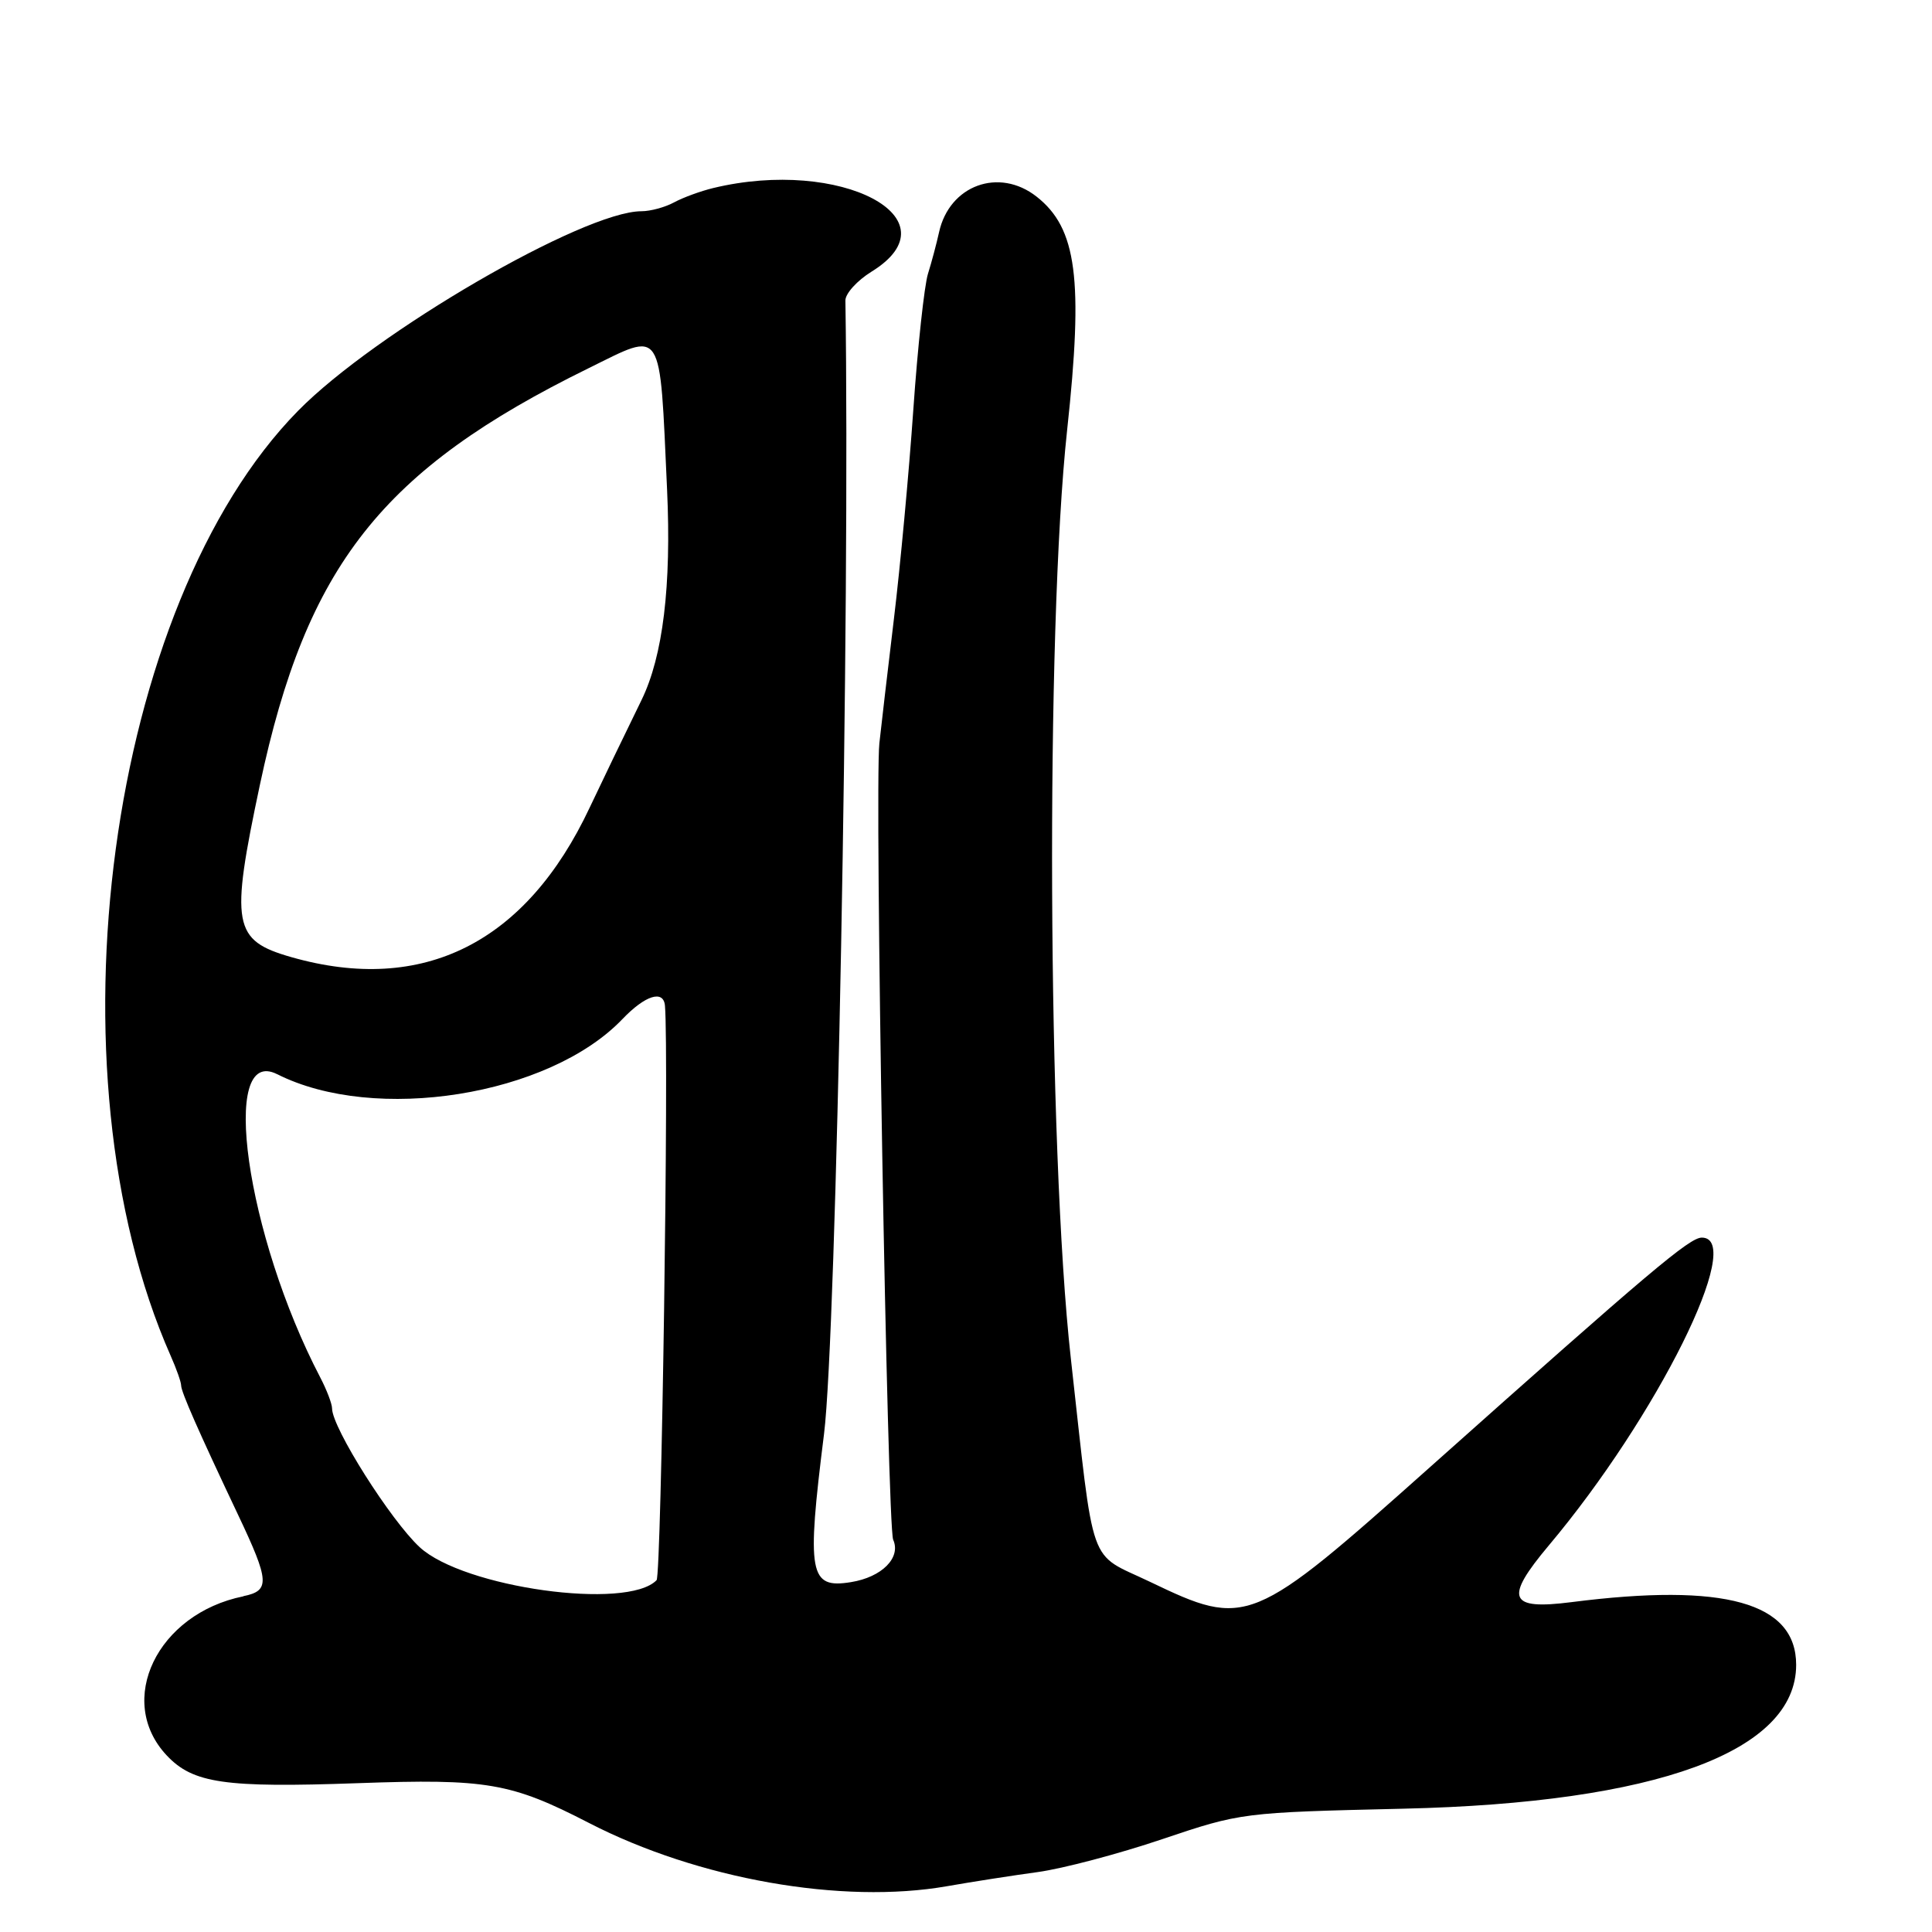 <?xml version="1.0" encoding="UTF-8"?>
<svg id="Layer_1" data-name="Layer 1" xmlns="http://www.w3.org/2000/svg" viewBox="0 0 256 256">
  <path d="M32.25,211.52c-11.42,2.31-16.97,13.83-10.16,21.08,3.48,3.7,7.64,4.31,25.32,3.68,17.11-.61,20.29-.06,30.63,5.27,14.45,7.45,33.54,10.82,47.46,8.38,3.3-.58,8.7-1.42,12-1.87,3.3-.45,10.73-2.41,16.5-4.36,10.44-3.52,10.61-3.54,32-4.04,33.48-.77,52-7.56,52-19.06,0-8.26-9.48-10.9-29.76-8.31-8.35,1.07-8.95-.45-3-7.53,14.33-17.05,26.12-40.77,20.26-40.77-1.63,0-6.87,4.43-35.9,30.31-23.79,21.22-24.38,21.46-37.24,15.29-8.29-3.97-7.29-1.15-10.47-29.6-3.08-27.59-3.36-96.53-.49-123,2.17-20.02,1.29-26.74-4.04-30.93-4.98-3.92-11.56-1.52-12.93,4.71-.33,1.5-.99,3.98-1.47,5.51-.48,1.53-1.36,9.63-1.94,18-.58,8.37-1.74,20.84-2.57,27.71-.83,6.88-1.69,14.3-1.93,16.5-.64,6.12,1.05,103.79,1.83,105.53,1.07,2.38-1.49,4.96-5.59,5.62-5.54.9-5.9-1.07-3.57-19.65,1.64-13.14,3.46-109.57,2.83-150.17-.01-.92,1.55-2.64,3.47-3.83,11.36-7.02-4.07-15.16-21-11.07-1.65.4-3.98,1.25-5.18,1.9-1.2.65-3.14,1.17-4.31,1.17-7.66,0-35.3,16.06-45.5,26.44-25.23,25.66-33.57,87.47-16.89,125.21.77,1.73,1.39,3.5,1.39,3.93,0,.86,2.27,6.01,7.56,17.18,4.16,8.78,4.24,10.03.69,10.75ZM34.44,103.98c6.18-29.08,16.16-41.73,43.53-55.18,10.02-4.92,9.41-5.88,10.42,16.05q.88,19.19-3.39,27.92c-2.35,4.8-5.43,11.2-6.86,14.23-8.43,17.95-22.09,24.8-39.52,19.83-7.77-2.22-8.13-4.23-4.18-22.85ZM36.72,142.33c12.94,6.55,36.01,2.88,45.74-7.28,3.03-3.17,5.46-3.94,5.65-1.79.54,6.19-.47,75.46-1.11,76.12-3.87,4.02-25.57,1-31.39-4.37-3.83-3.54-11.6-15.82-11.61-18.38,0-.62-.71-2.47-1.57-4.12-9.82-18.82-13.4-44.07-5.7-40.17Z"/>
</svg>